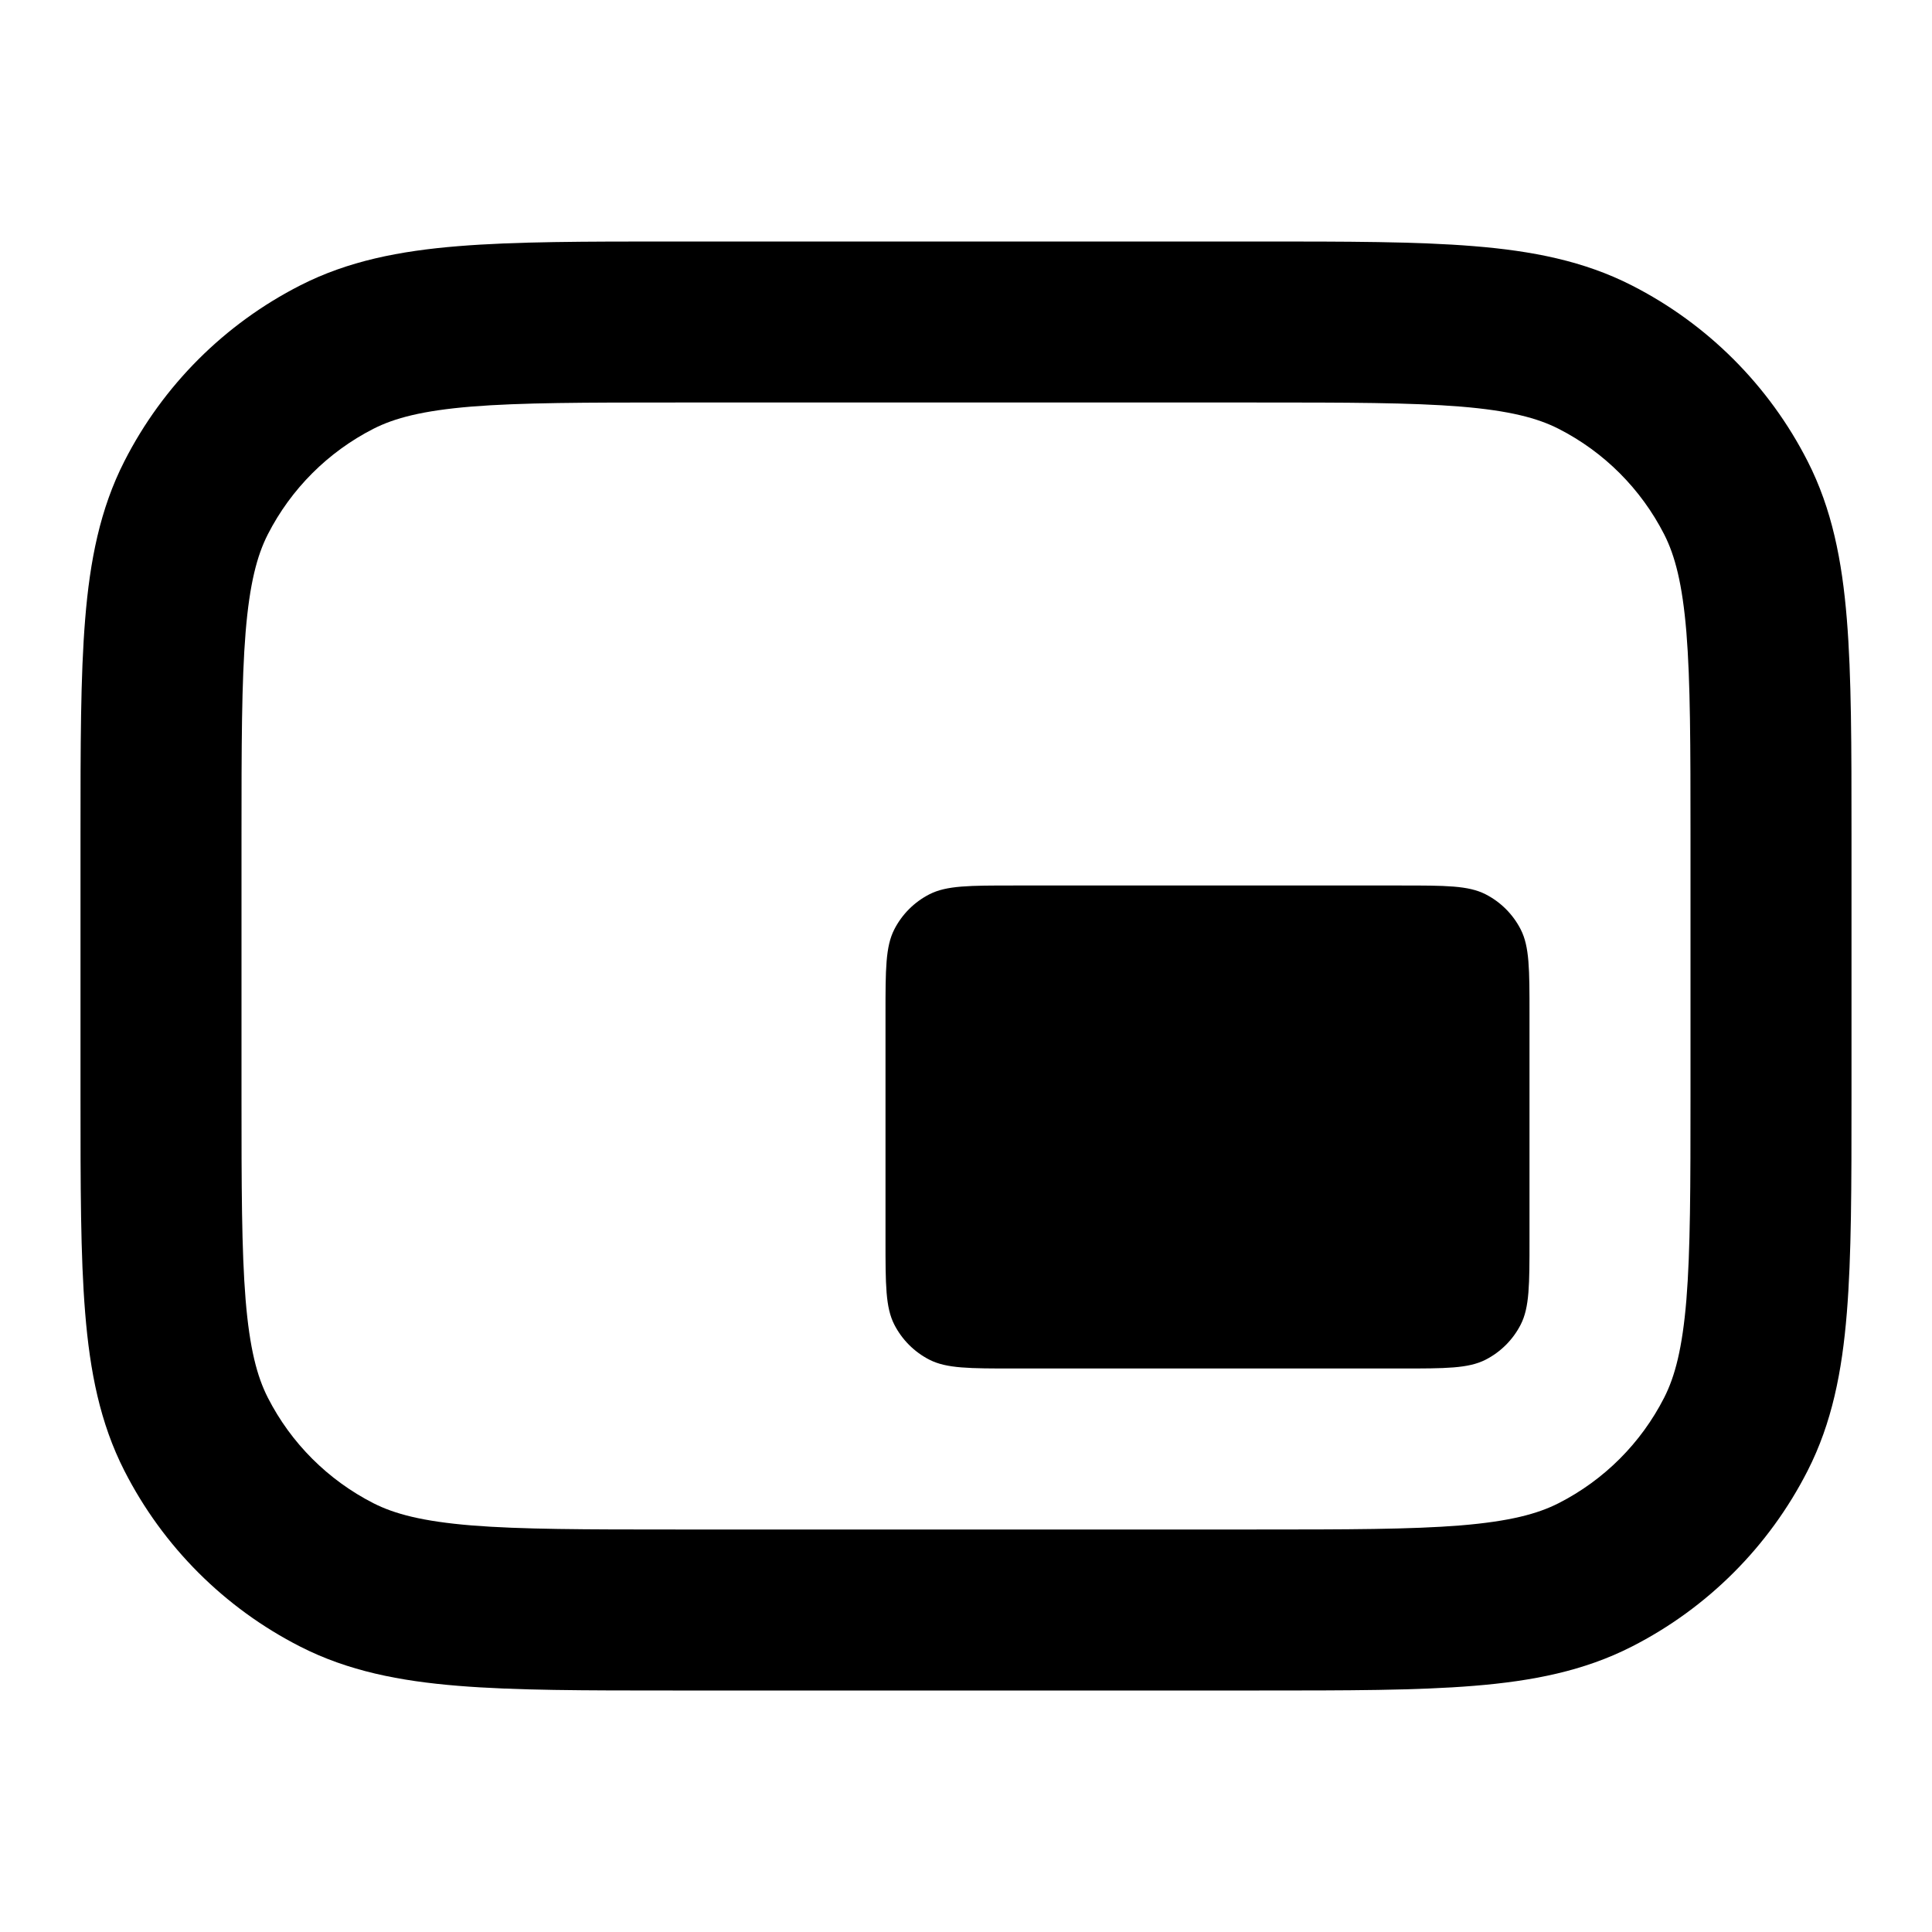 <svg width="24" height="24" viewBox="0 0 24 24" fill="none" xmlns="http://www.w3.org/2000/svg">
<path fill-rule="evenodd" clip-rule="evenodd" d="M8.4 3H8.357H8.357C7.273 3 6.399 3 5.691 3.058C4.963 3.117 4.322 3.243 3.73 3.545C2.789 4.024 2.024 4.789 1.545 5.73C1.243 6.322 1.117 6.963 1.058 7.691C1 8.399 1 9.273 1 10.357V10.357V10.4V13.6V13.643C1 14.727 1 15.601 1.058 16.309C1.117 17.038 1.243 17.678 1.545 18.27C2.024 19.211 2.789 19.976 3.73 20.455C4.322 20.757 4.963 20.883 5.691 20.942C6.399 21 7.273 21 8.357 21H8.357H8.4H15.6H15.643H15.643C16.727 21 17.601 21 18.309 20.942C19.038 20.883 19.678 20.757 20.27 20.455C21.211 19.976 21.976 19.211 22.455 18.27C22.757 17.678 22.883 17.038 22.942 16.309C23 15.601 23 14.727 23 13.643V13.643V13.6V10.4V10.357V10.357C23 9.273 23 8.399 22.942 7.691C22.883 6.963 22.757 6.322 22.455 5.73C21.976 4.789 21.211 4.024 20.27 3.545C19.678 3.243 19.038 3.117 18.309 3.058C17.601 3 16.727 3 15.643 3H15.6H8.4ZM4.638 5.327C4.901 5.193 5.249 5.101 5.854 5.051C6.471 5.001 7.263 5 8.4 5H15.6C16.737 5 17.529 5.001 18.146 5.051C18.751 5.101 19.099 5.193 19.362 5.327C19.927 5.615 20.385 6.074 20.673 6.638C20.807 6.901 20.899 7.249 20.949 7.854C20.999 8.471 21 9.263 21 10.4V13.6C21 14.737 20.999 15.529 20.949 16.146C20.899 16.751 20.807 17.099 20.673 17.362C20.385 17.927 19.927 18.385 19.362 18.673C19.099 18.807 18.751 18.899 18.146 18.949C17.529 18.999 16.737 19 15.6 19H8.4C7.263 19 6.471 18.999 5.854 18.949C5.249 18.899 4.901 18.807 4.638 18.673C4.074 18.385 3.615 17.927 3.327 17.362C3.193 17.099 3.101 16.751 3.051 16.146C3.001 15.529 3 14.737 3 13.6V10.4C3 9.263 3.001 8.471 3.051 7.854C3.101 7.249 3.193 6.901 3.327 6.638C3.615 6.074 4.074 5.615 4.638 5.327ZM11.109 11.546C11 11.76 11 12.04 11 12.6V15.4C11 15.96 11 16.24 11.109 16.454C11.205 16.642 11.358 16.795 11.546 16.891C11.76 17 12.04 17 12.6 17H17.4C17.96 17 18.24 17 18.454 16.891C18.642 16.795 18.795 16.642 18.891 16.454C19 16.24 19 15.96 19 15.4V12.6C19 12.04 19 11.76 18.891 11.546C18.795 11.358 18.642 11.205 18.454 11.109C18.24 11 17.96 11 17.4 11H12.6C12.04 11 11.76 11 11.546 11.109C11.358 11.205 11.205 11.358 11.109 11.546Z" fill="black"/>
</svg>
